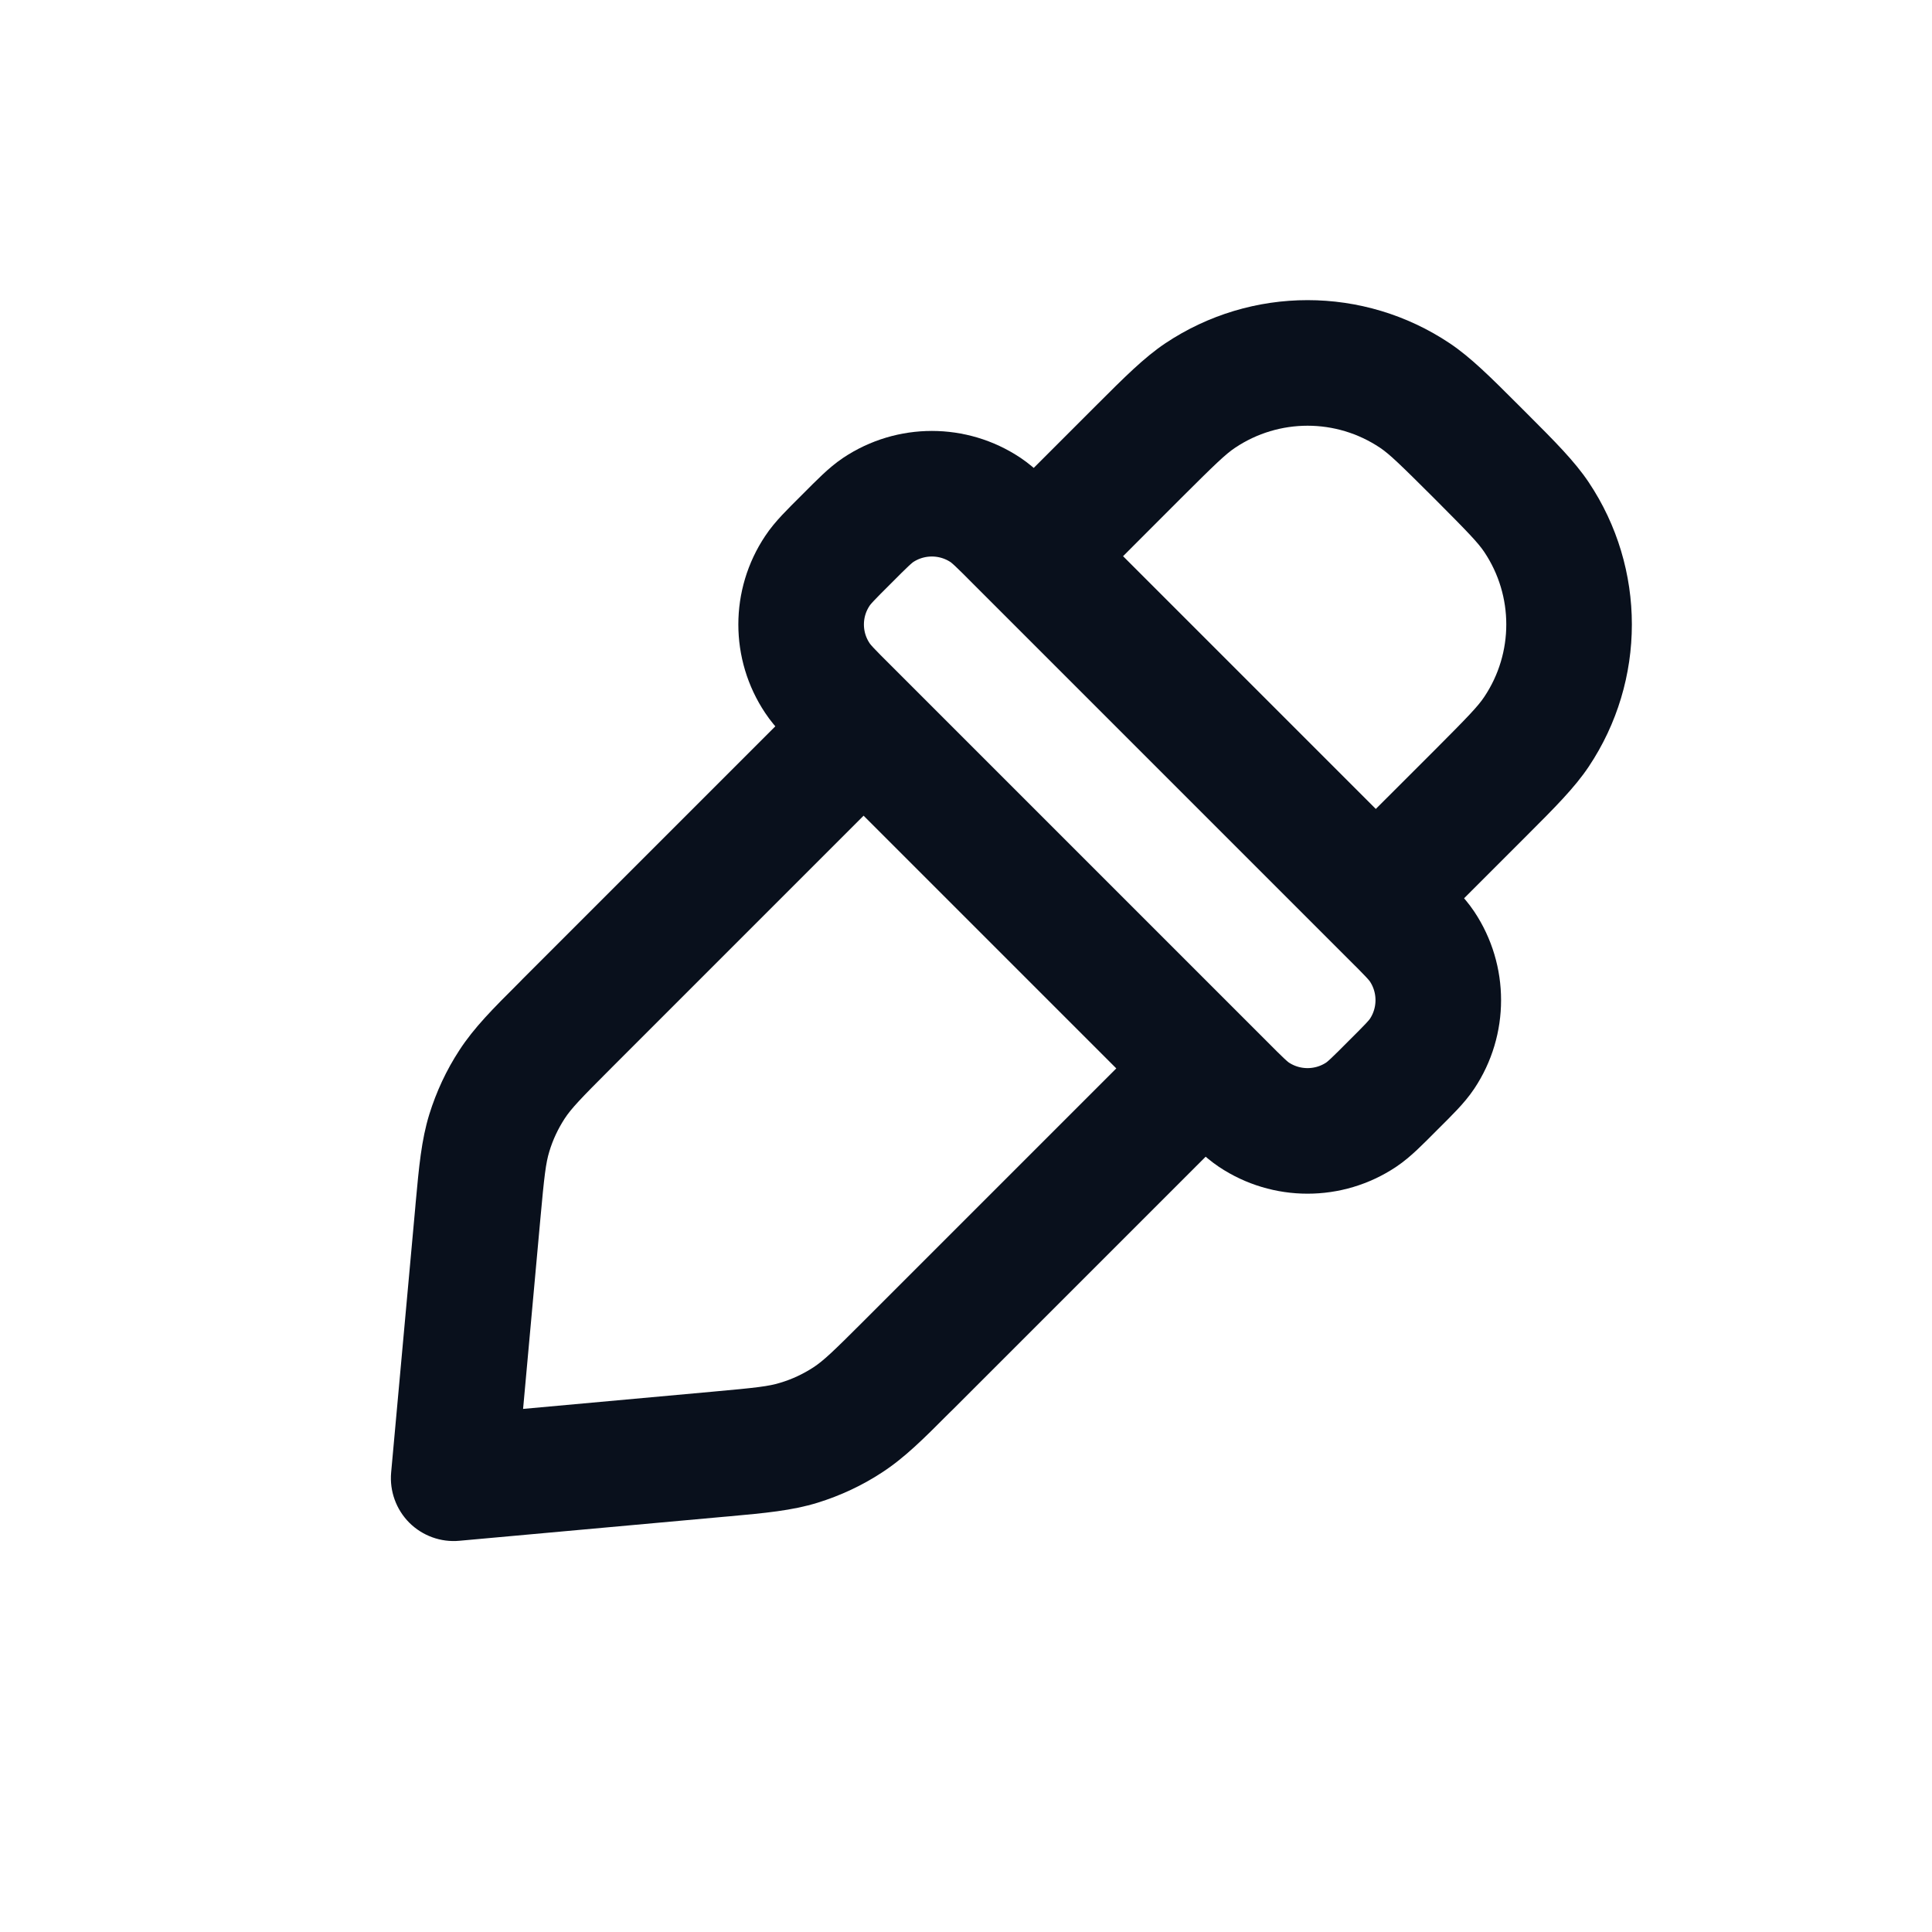 <svg
  width="20"
  height="20"
  viewBox="0 0 20 20"
  fill="none"
  xmlns="http://www.w3.org/2000/svg"
>
  <path
    fill-rule="evenodd"
    clip-rule="evenodd"
    d="M15.763 4.237L15.715 4.189C15.433 3.907 15.226 3.7 15.008 3.554C14.117 2.958 12.955 2.958 12.063 3.554C11.845 3.7 11.638 3.907 11.356 4.189L11.308 4.237L10.231 5.314C10.375 5.425 10.541 5.591 10.778 5.828L11.167 6.217L12.227 5.156C12.578 4.806 12.688 4.7 12.786 4.635C13.24 4.331 13.832 4.331 14.286 4.635C14.383 4.7 14.493 4.806 14.844 5.156C15.194 5.507 15.3 5.617 15.365 5.714C15.669 6.168 15.669 6.76 15.365 7.214C15.3 7.312 15.194 7.422 14.844 7.773L13.783 8.833L14.172 9.222C14.409 9.459 14.575 9.625 14.686 9.769L15.763 8.692L15.811 8.644L15.811 8.644C16.093 8.362 16.3 8.155 16.446 7.937C17.042 7.045 17.042 5.883 16.446 4.992C16.3 4.774 16.093 4.567 15.811 4.285L15.763 4.237ZM12.935 11.52L12.015 10.601L8.945 13.671C8.623 13.993 8.525 14.086 8.42 14.155C8.315 14.223 8.201 14.277 8.081 14.313C7.962 14.351 7.827 14.366 7.373 14.407L5.415 14.585L5.593 12.627C5.634 12.173 5.65 12.039 5.687 11.919C5.723 11.799 5.777 11.685 5.845 11.58C5.914 11.475 6.007 11.377 6.329 11.055L9.399 7.985L8.48 7.065L5.41 10.135L5.369 10.177C5.105 10.44 4.908 10.637 4.756 10.871C4.621 11.077 4.517 11.301 4.444 11.536C4.362 11.802 4.337 12.08 4.303 12.451L4.298 12.509L4.049 15.244C4.032 15.437 4.101 15.626 4.237 15.763C4.374 15.899 4.564 15.968 4.756 15.95L7.491 15.702L7.549 15.697C7.92 15.663 8.198 15.638 8.464 15.556C8.699 15.483 8.923 15.379 9.129 15.244C9.363 15.092 9.56 14.895 9.823 14.631L9.865 14.59L12.935 11.52Z"
    fill="#09101C"
  />
  <path
    d="M8.763 7.348L12.652 11.237C12.816 11.402 12.898 11.484 12.98 11.539C13.316 11.763 13.755 11.763 14.091 11.539C14.173 11.484 14.255 11.402 14.419 11.237C14.584 11.073 14.666 10.991 14.721 10.909C14.945 10.573 14.945 10.134 14.721 9.798C14.666 9.716 14.584 9.634 14.419 9.47L10.53 5.581C10.366 5.416 10.284 5.334 10.202 5.279C9.866 5.055 9.427 5.055 9.091 5.279C9.009 5.334 8.927 5.416 8.763 5.581C8.598 5.745 8.516 5.827 8.462 5.909C8.237 6.245 8.237 6.684 8.462 7.02C8.516 7.102 8.598 7.184 8.763 7.348Z"
    stroke="#09101C"
    stroke-width="1.3"
    stroke-linejoin="round"
  />
</svg>
